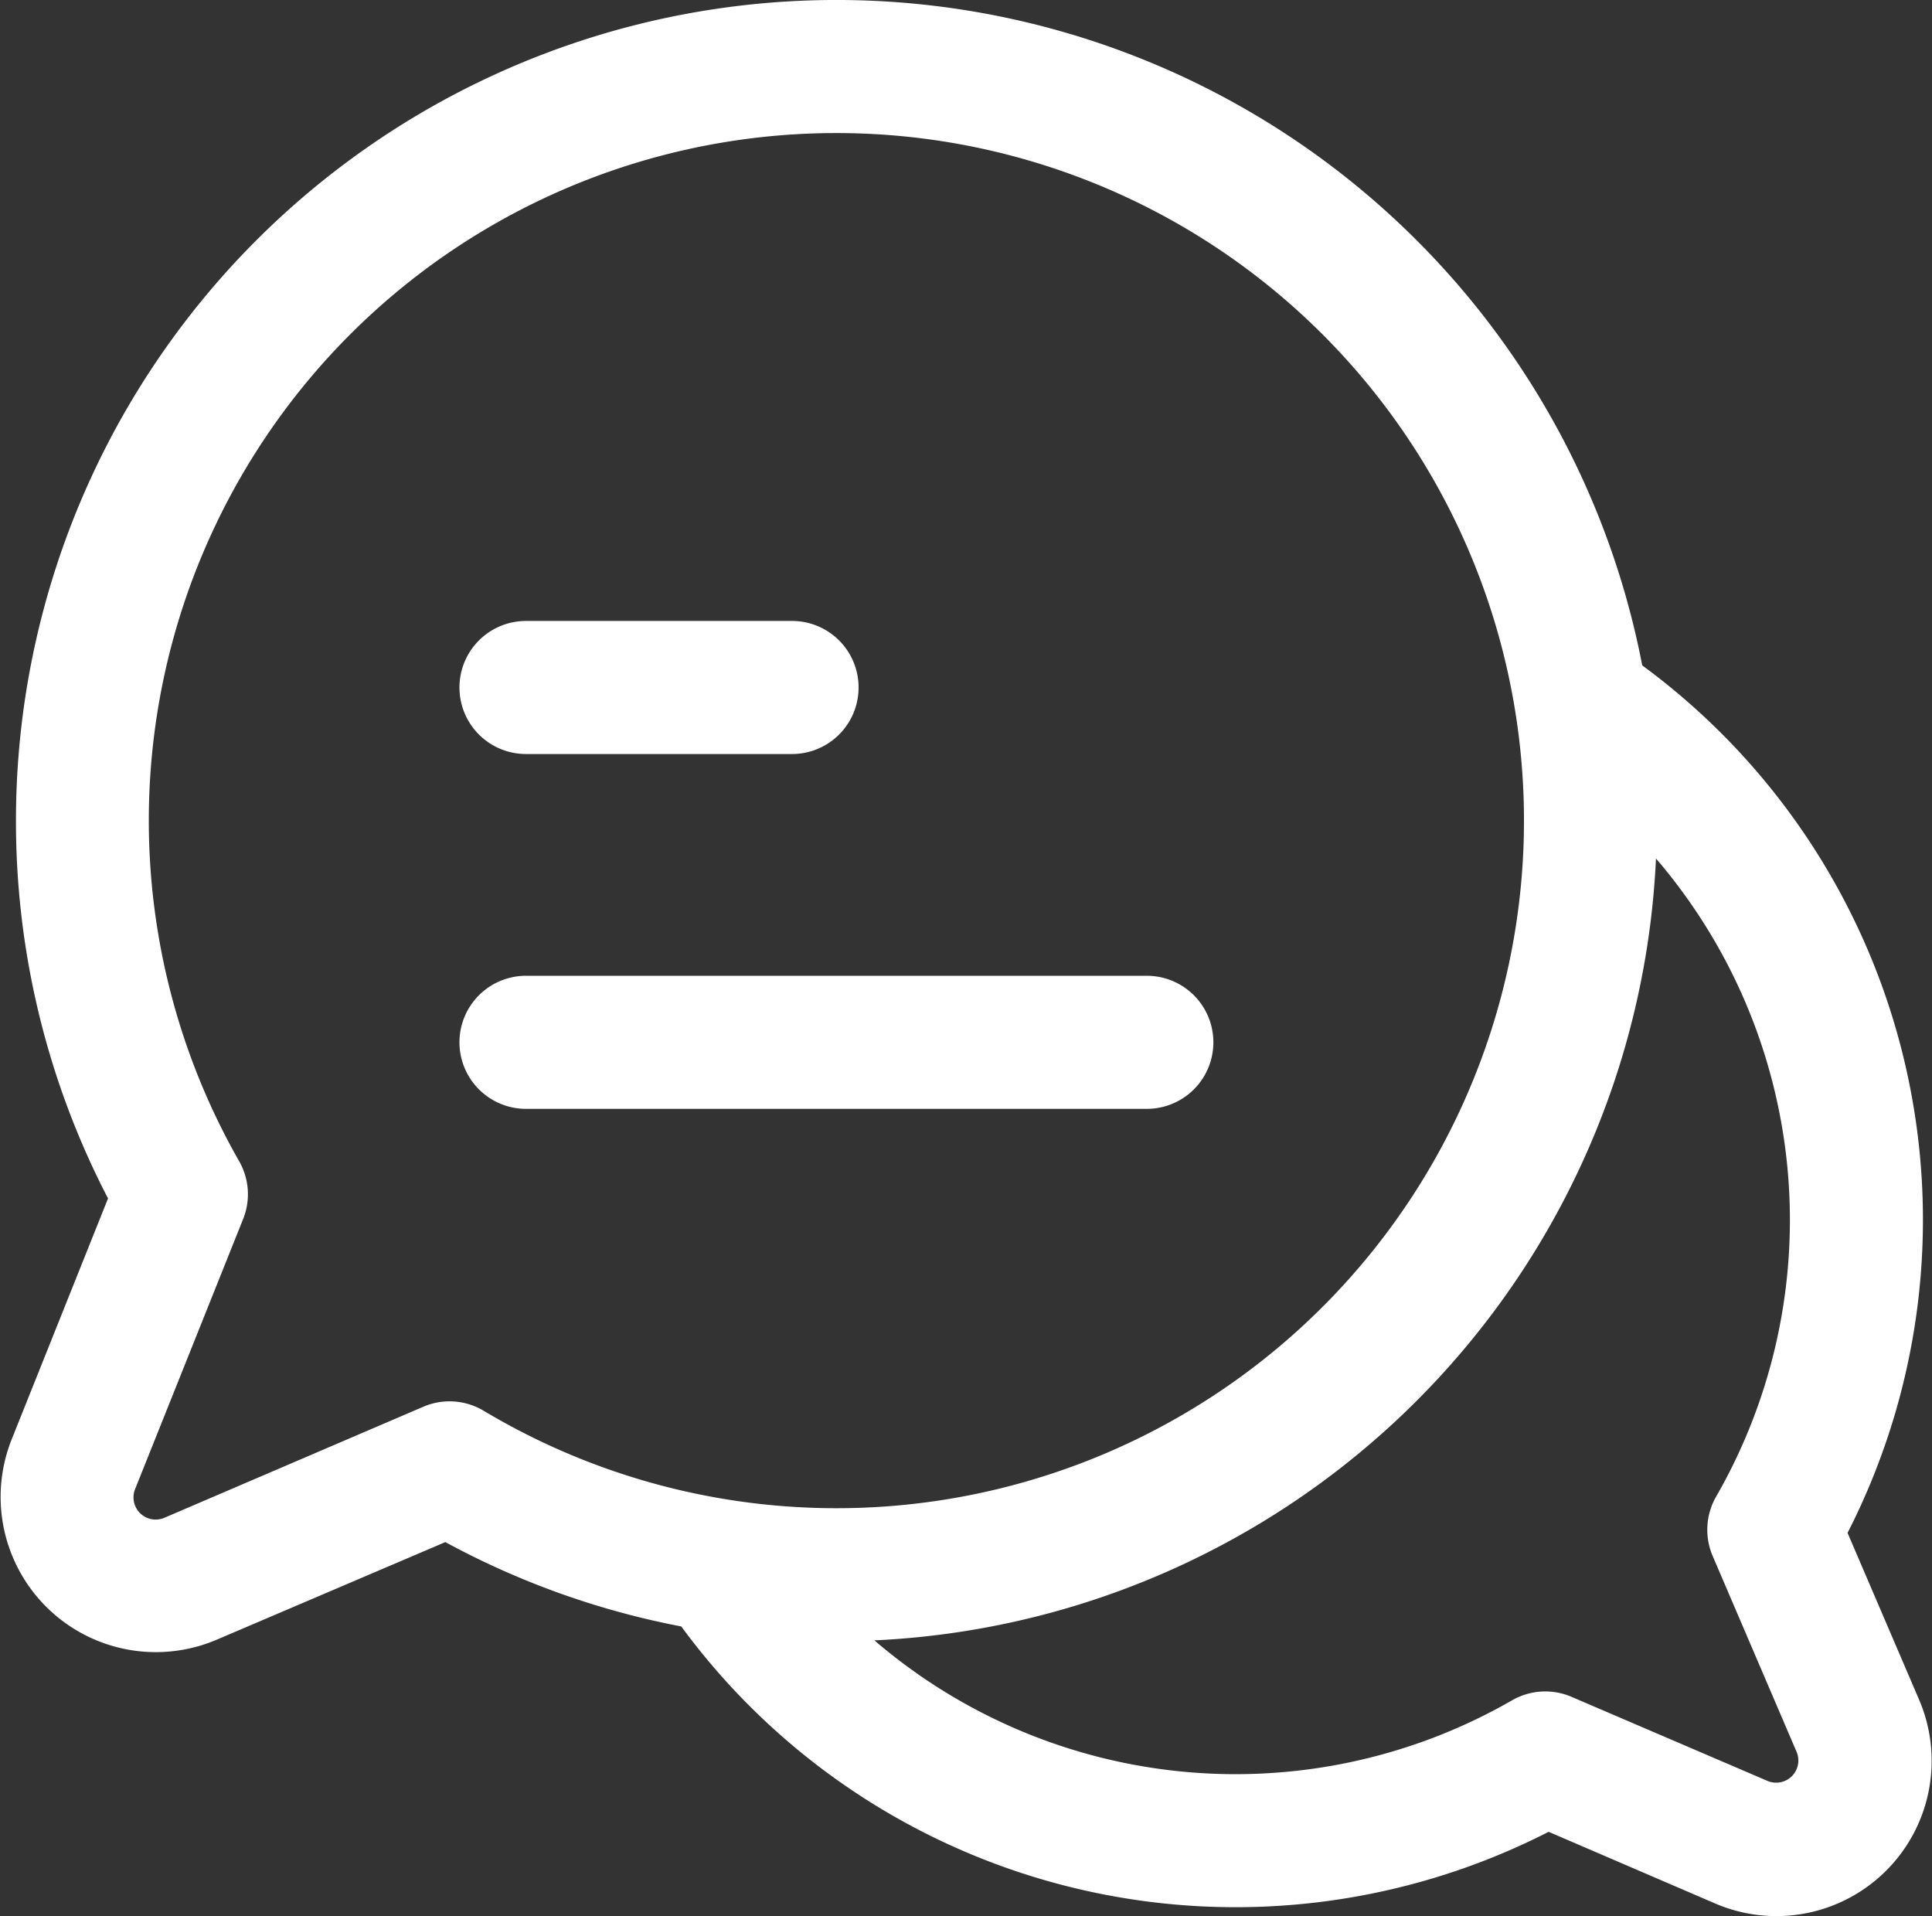 <svg xmlns="http://www.w3.org/2000/svg" width="21.782" height="21.602" viewBox="0 0 21.782 21.602">
    <rect x="0" y="0" width="21.782" height="21.602" fill="#333333" stroke="none"/>
    <g id="_14" data-name="14" transform="translate(-1.07 -1.25)">
        <g id="Group_35189" data-name="Group 35189">
            <path id="Path_36129" data-name="Path 36129" d="M10.5,2.75A7.75,7.75,0,0,0,3.766,14.34a.75.75,0,0,1,.046.65L2.593,18.037a.25.25,0,0,0,.33.323l2.92-1.252a.75.75,0,0,1,.681.046A7.751,7.751,0,1,0,10.5,2.75ZM1.25,10.5A9.251,9.251,0,0,1,19.585,8.751,7.753,7.753,0,0,1,21.9,18.53l.805,1.877a1.75,1.75,0,0,1-2.3,2.3L18.53,21.9a7.753,7.753,0,0,1-9.779-2.315,9.19,9.19,0,0,1-2.66-.951l-2.577,1.1A1.75,1.75,0,0,1,1.2,17.48l1.088-2.72A9.213,9.213,0,0,1,1.25,10.5Zm9.676,9.24a6.252,6.252,0,0,0,7.191.678.75.75,0,0,1,.67-.04l2.21.948A.25.25,0,0,0,21.326,21l-.947-2.21a.75.75,0,0,1,.04-.67,6.257,6.257,0,0,0-.679-7.192,9.25,9.25,0,0,1-8.814,8.814ZM6.25,9A.75.75,0,0,1,7,8.25h3a.75.75,0,0,1,0,1.5H7A.75.75,0,0,1,6.25,9Zm0,4A.75.75,0,0,1,7,12.25h7a.75.75,0,1,1,0,1.5H7A.75.75,0,0,1,6.25,13Z" fill="#fff" fill-rule="evenodd"/>
        </g>
    </g>
</svg>
